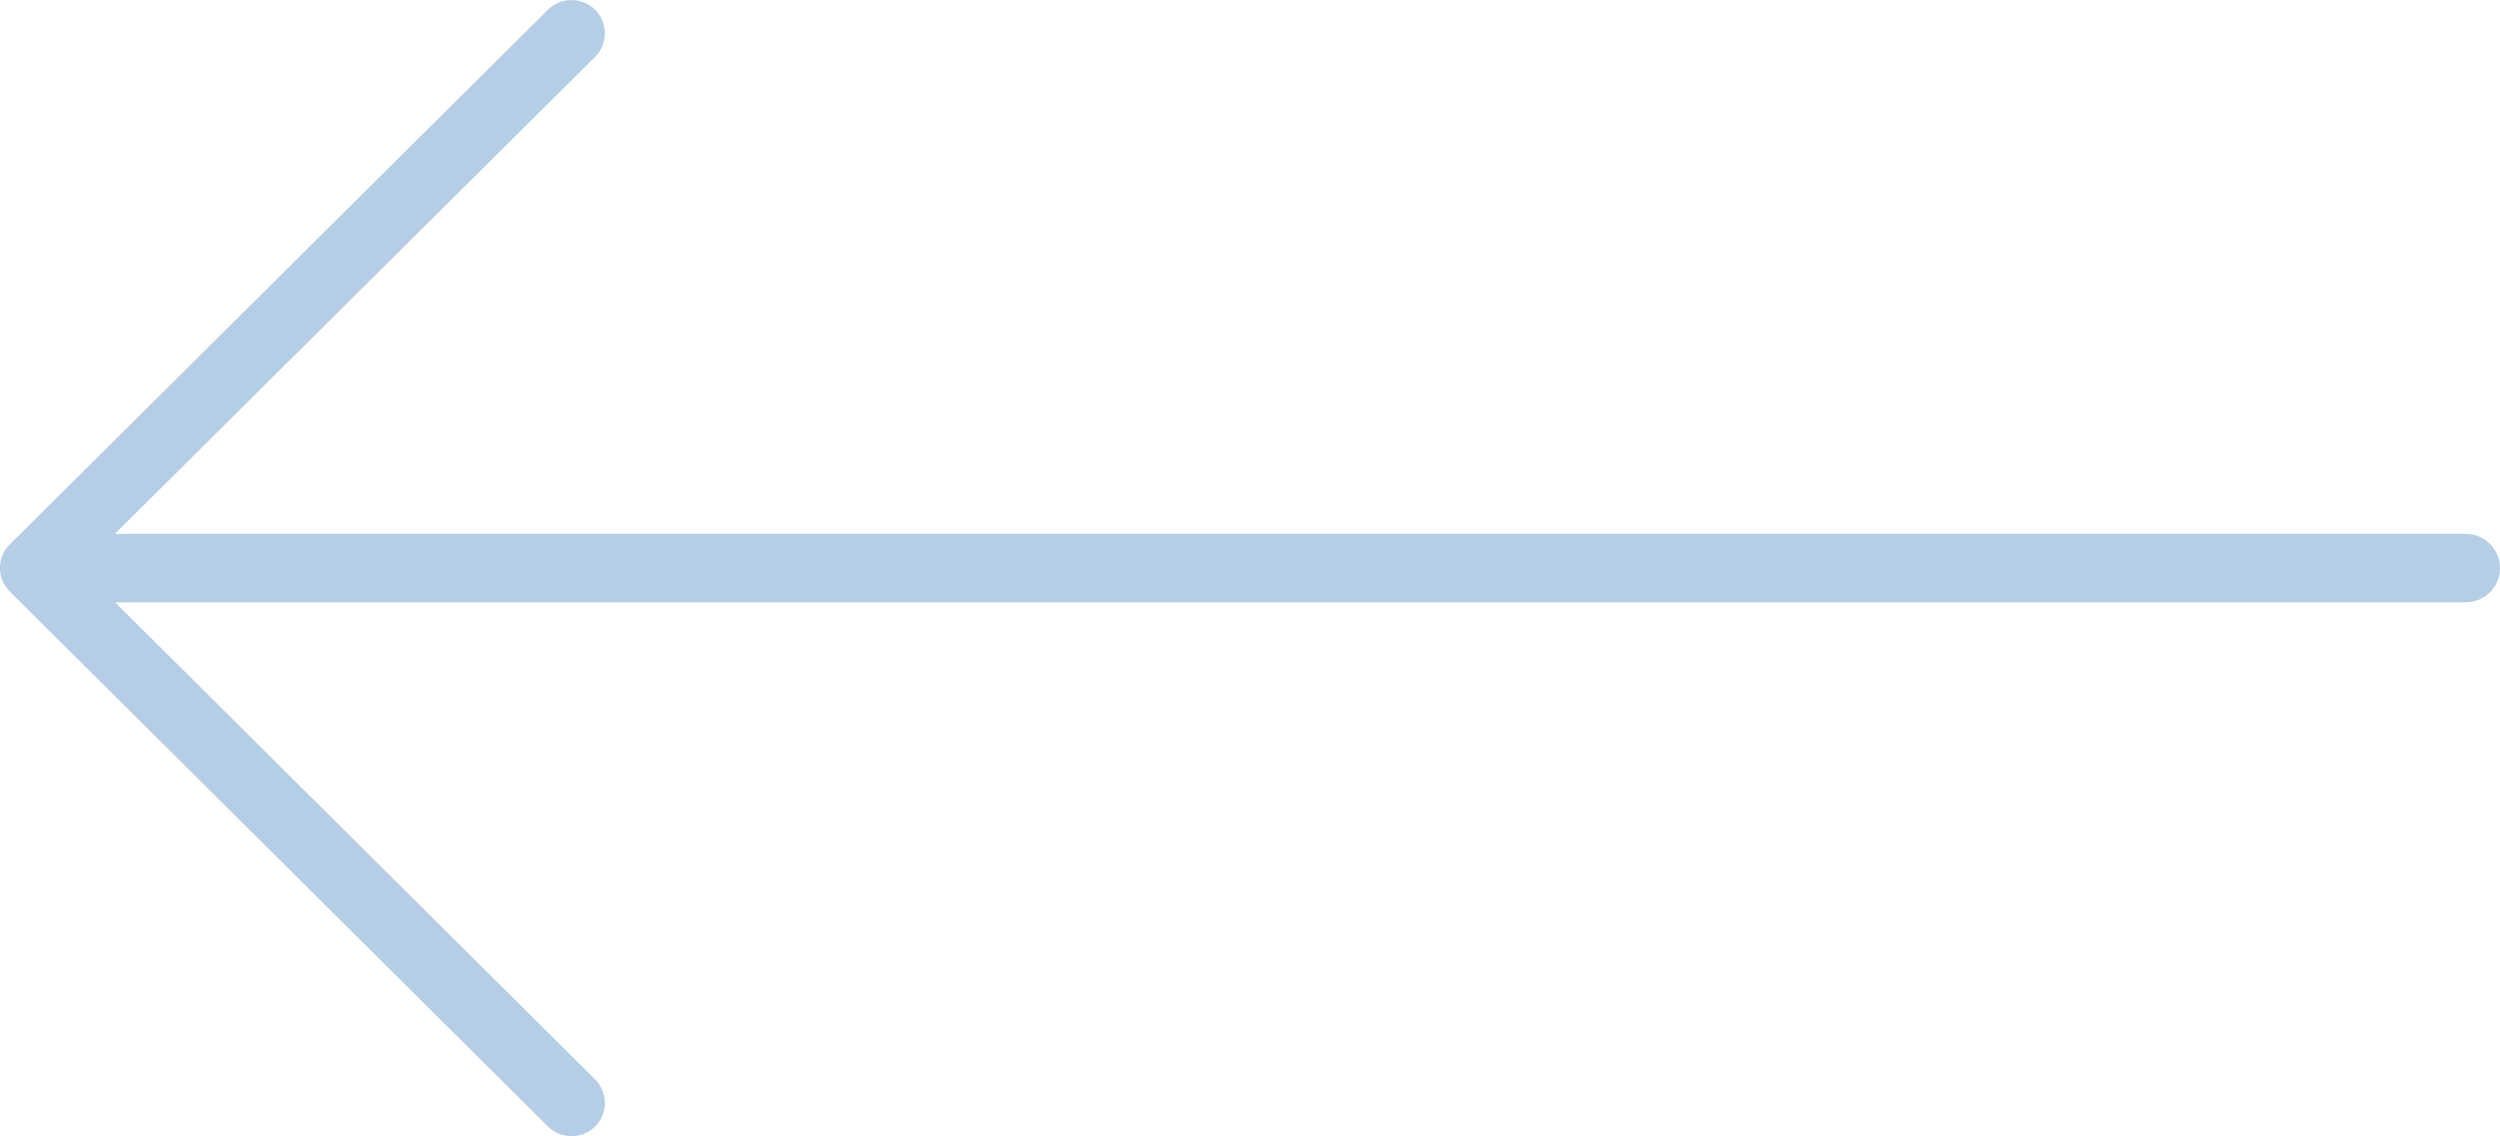 <svg 
 xmlns="http://www.w3.org/2000/svg"
 xmlns:xlink="http://www.w3.org/1999/xlink"
 width="44px" height="20px">
<path fill-rule="evenodd"  fill="rgb(182, 206, 229)"
 d="M43.397,10.601 L2.026,10.601 L10.475,18.998 C10.703,19.226 10.703,19.596 10.476,19.825 C10.364,19.936 10.216,19.996 10.058,19.996 C9.902,19.996 9.754,19.936 9.642,19.825 L0.172,10.412 C0.061,10.300 -0.000,10.153 -0.000,9.997 C-0.000,9.840 0.059,9.694 0.167,9.586 L9.642,0.172 C9.755,0.061 9.902,0.001 10.058,0.001 C10.215,0.001 10.363,0.061 10.474,0.171 C10.703,0.399 10.703,0.770 10.476,0.999 L2.024,9.395 L43.397,9.395 C43.729,9.395 44.000,9.666 44.000,10.002 C44.000,10.330 43.729,10.601 43.397,10.601 Z"/>
</svg>
